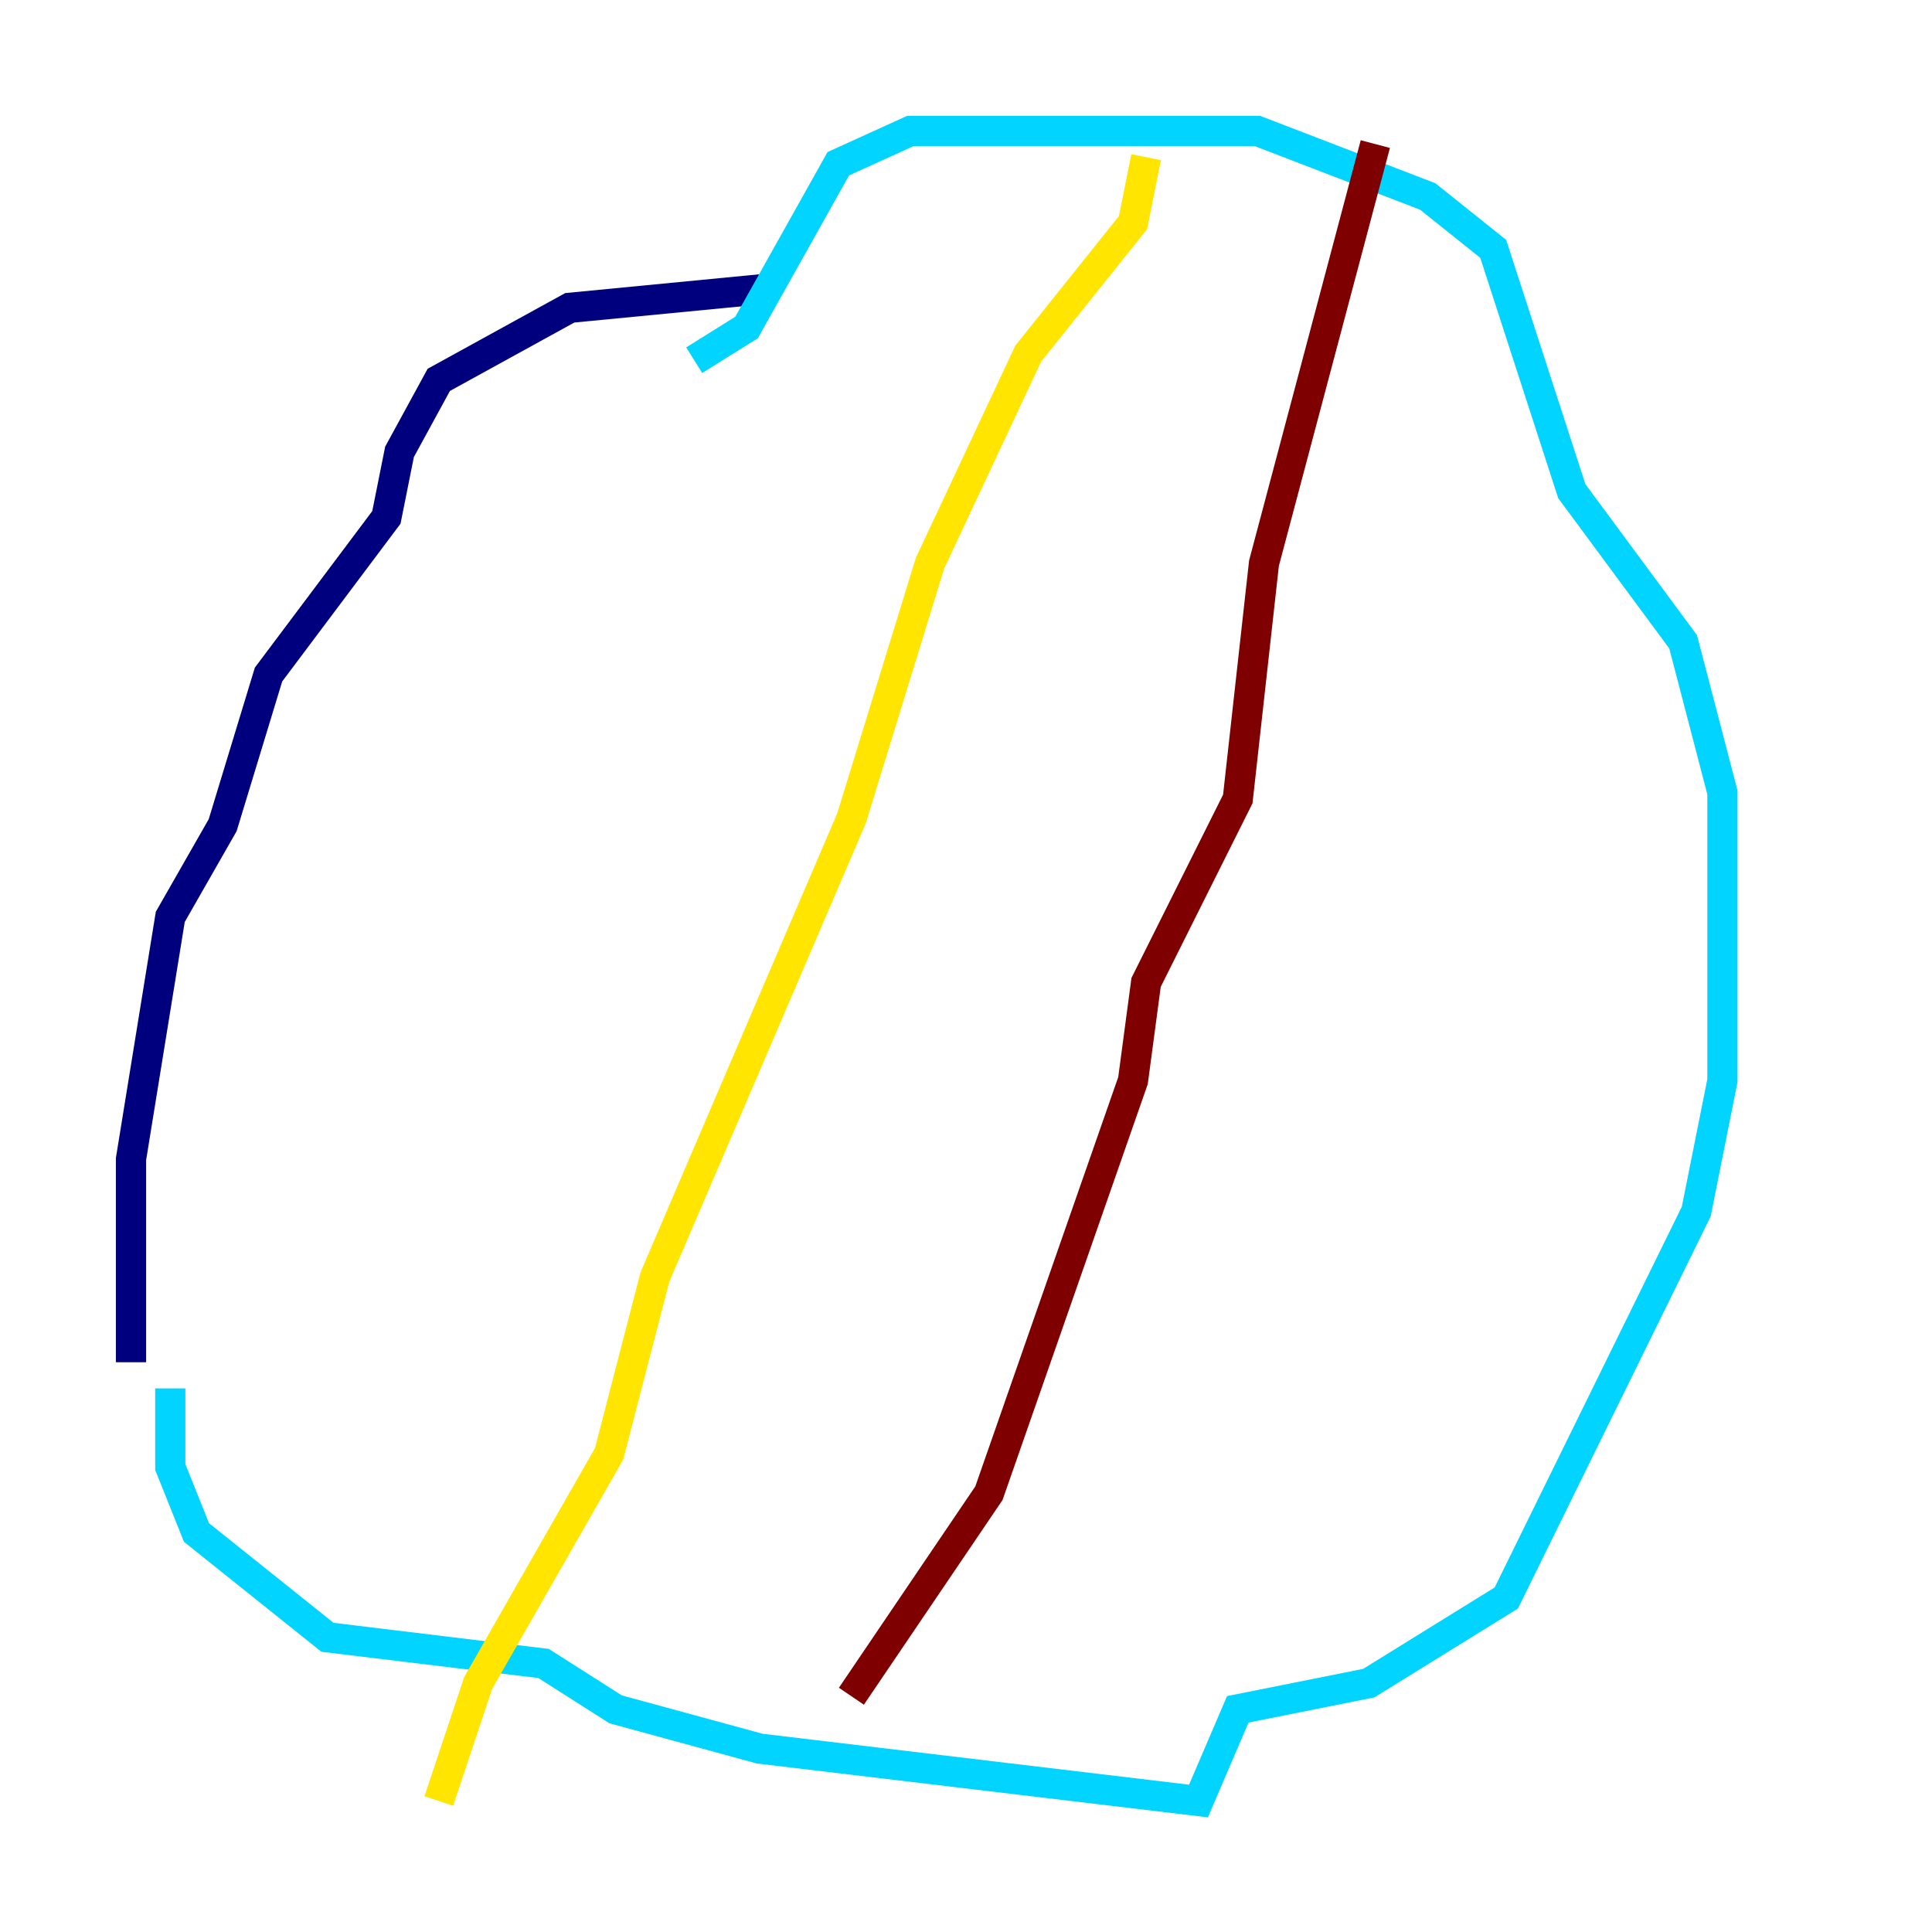 <?xml version="1.0" encoding="utf-8" ?>
<svg baseProfile="tiny" height="128" version="1.2" viewBox="0,0,128,128" width="128" xmlns="http://www.w3.org/2000/svg" xmlns:ev="http://www.w3.org/2001/xml-events" xmlns:xlink="http://www.w3.org/1999/xlink"><defs /><polyline fill="none" points="51.2,19.091 37.749,20.393 29.071,25.166 26.468,29.939 25.6,34.278 17.79,44.691 14.752,54.671 11.281,60.746 8.678,76.8 8.678,90.251" stroke="#00007f" stroke-width="2" /><polyline fill="none" points="11.281,91.986 11.281,97.193 13.017,101.532 21.695,108.475 36.014,110.21 40.786,113.248 50.332,115.851 79.403,119.322 82.007,113.248 90.685,111.512 99.797,105.871 112.38,80.271 114.115,71.593 114.115,52.502 111.512,42.522 104.136,32.542 98.929,16.488 94.59,13.017 83.308,8.678 60.312,8.678 55.539,10.848 49.464,21.695 45.993,23.864" stroke="#00d4ff" stroke-width="2" /><polyline fill="none" points="75.932,10.414 75.064,14.752 68.122,23.43 61.614,37.315 56.407,54.237 43.39,84.61 40.352,96.325 31.675,111.512 29.071,119.322" stroke="#ffe500" stroke-width="2" /><polyline fill="none" points="91.119,9.546 83.742,37.315 82.007,52.936 75.932,65.085 75.064,71.593 65.519,98.929 56.407,112.38" stroke="#7f0000" stroke-width="2" /></svg>